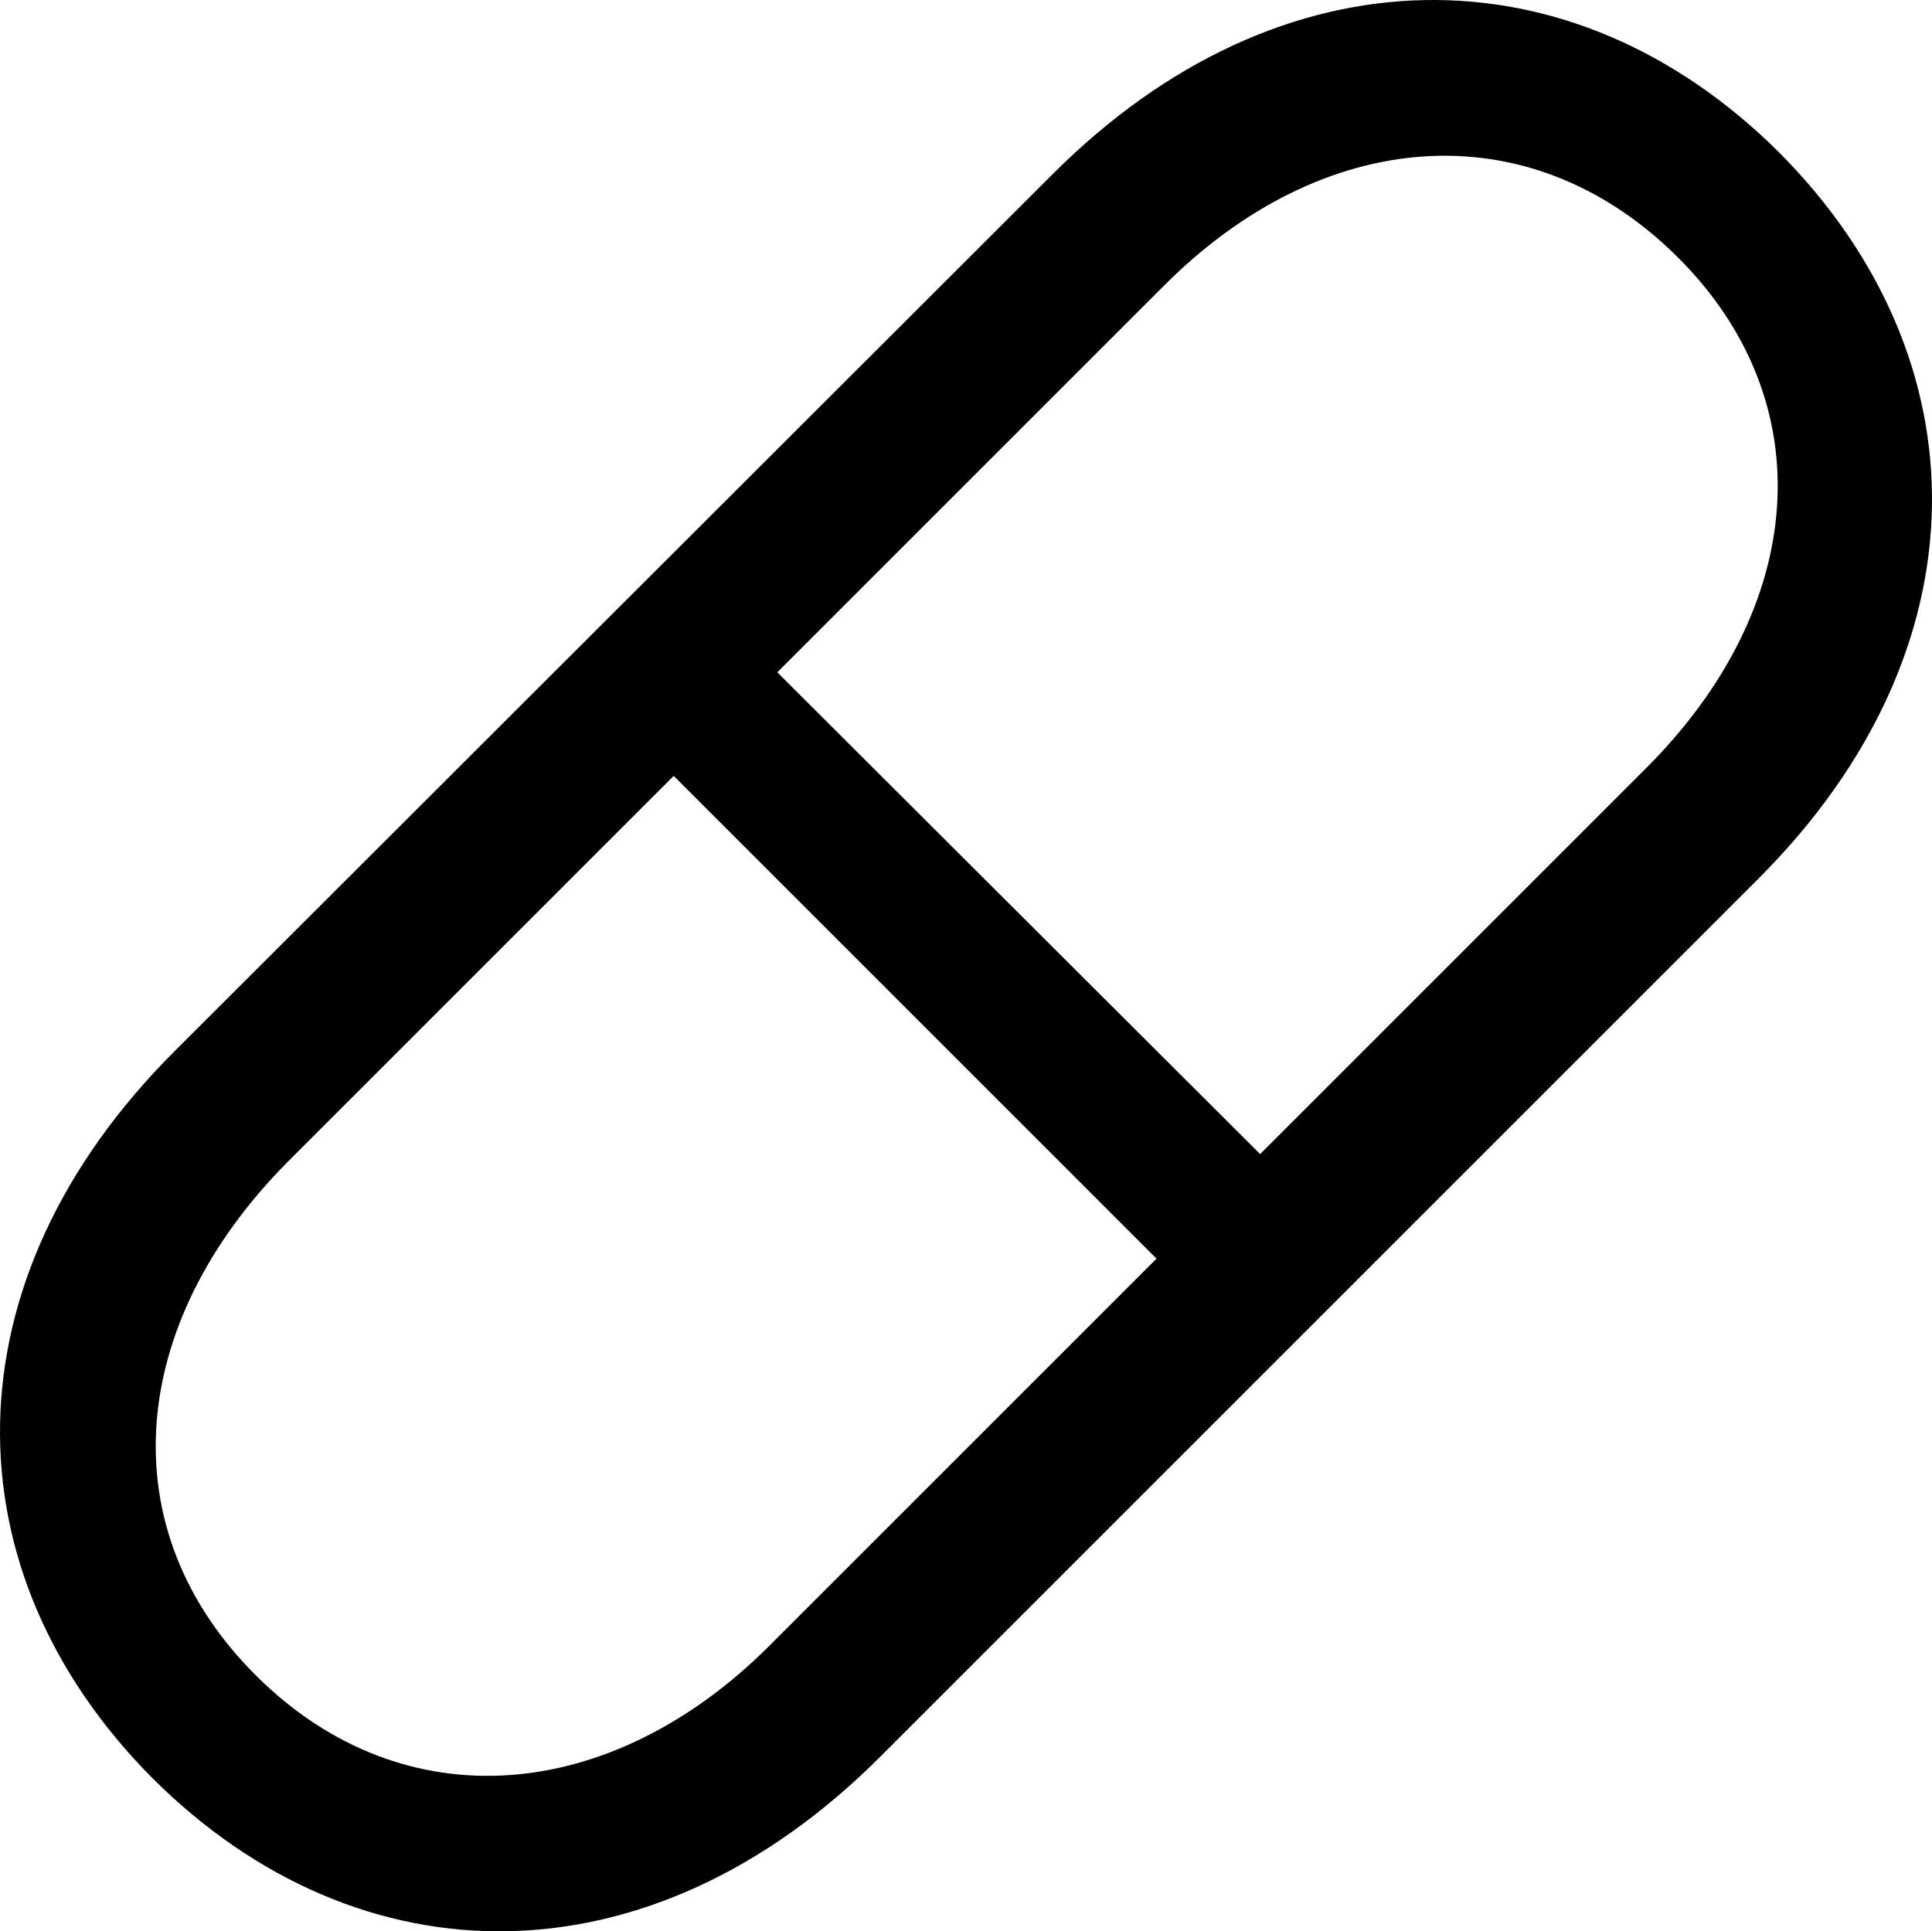 <?xml version="1.0" encoding="UTF-8" standalone="no"?>
<svg xmlns="http://www.w3.org/2000/svg"
     width="965.227" height="964.991"
     viewBox="0 0 965.227 964.991"
     fill="currentColor">
  <path d="M76.338 888.654C179.849 991.684 324.868 992.664 439.618 877.914L878.578 438.954C992.838 324.694 991.859 179.674 888.838 76.154C785.318 -26.866 640.298 -27.356 526.038 86.894L87.079 525.374C-27.672 640.124 -26.692 785.144 76.338 888.654ZM581.218 143.054C660.318 63.464 763.348 54.674 837.568 127.914C911.298 200.664 902.999 303.694 821.938 384.264L629.558 576.644L388.349 335.924ZM128.089 837.384C54.358 764.144 63.639 661.604 143.228 581.044L336.589 387.684L577.798 628.894L384.438 822.254C305.339 901.354 201.819 910.634 128.089 837.384Z"/>
</svg>